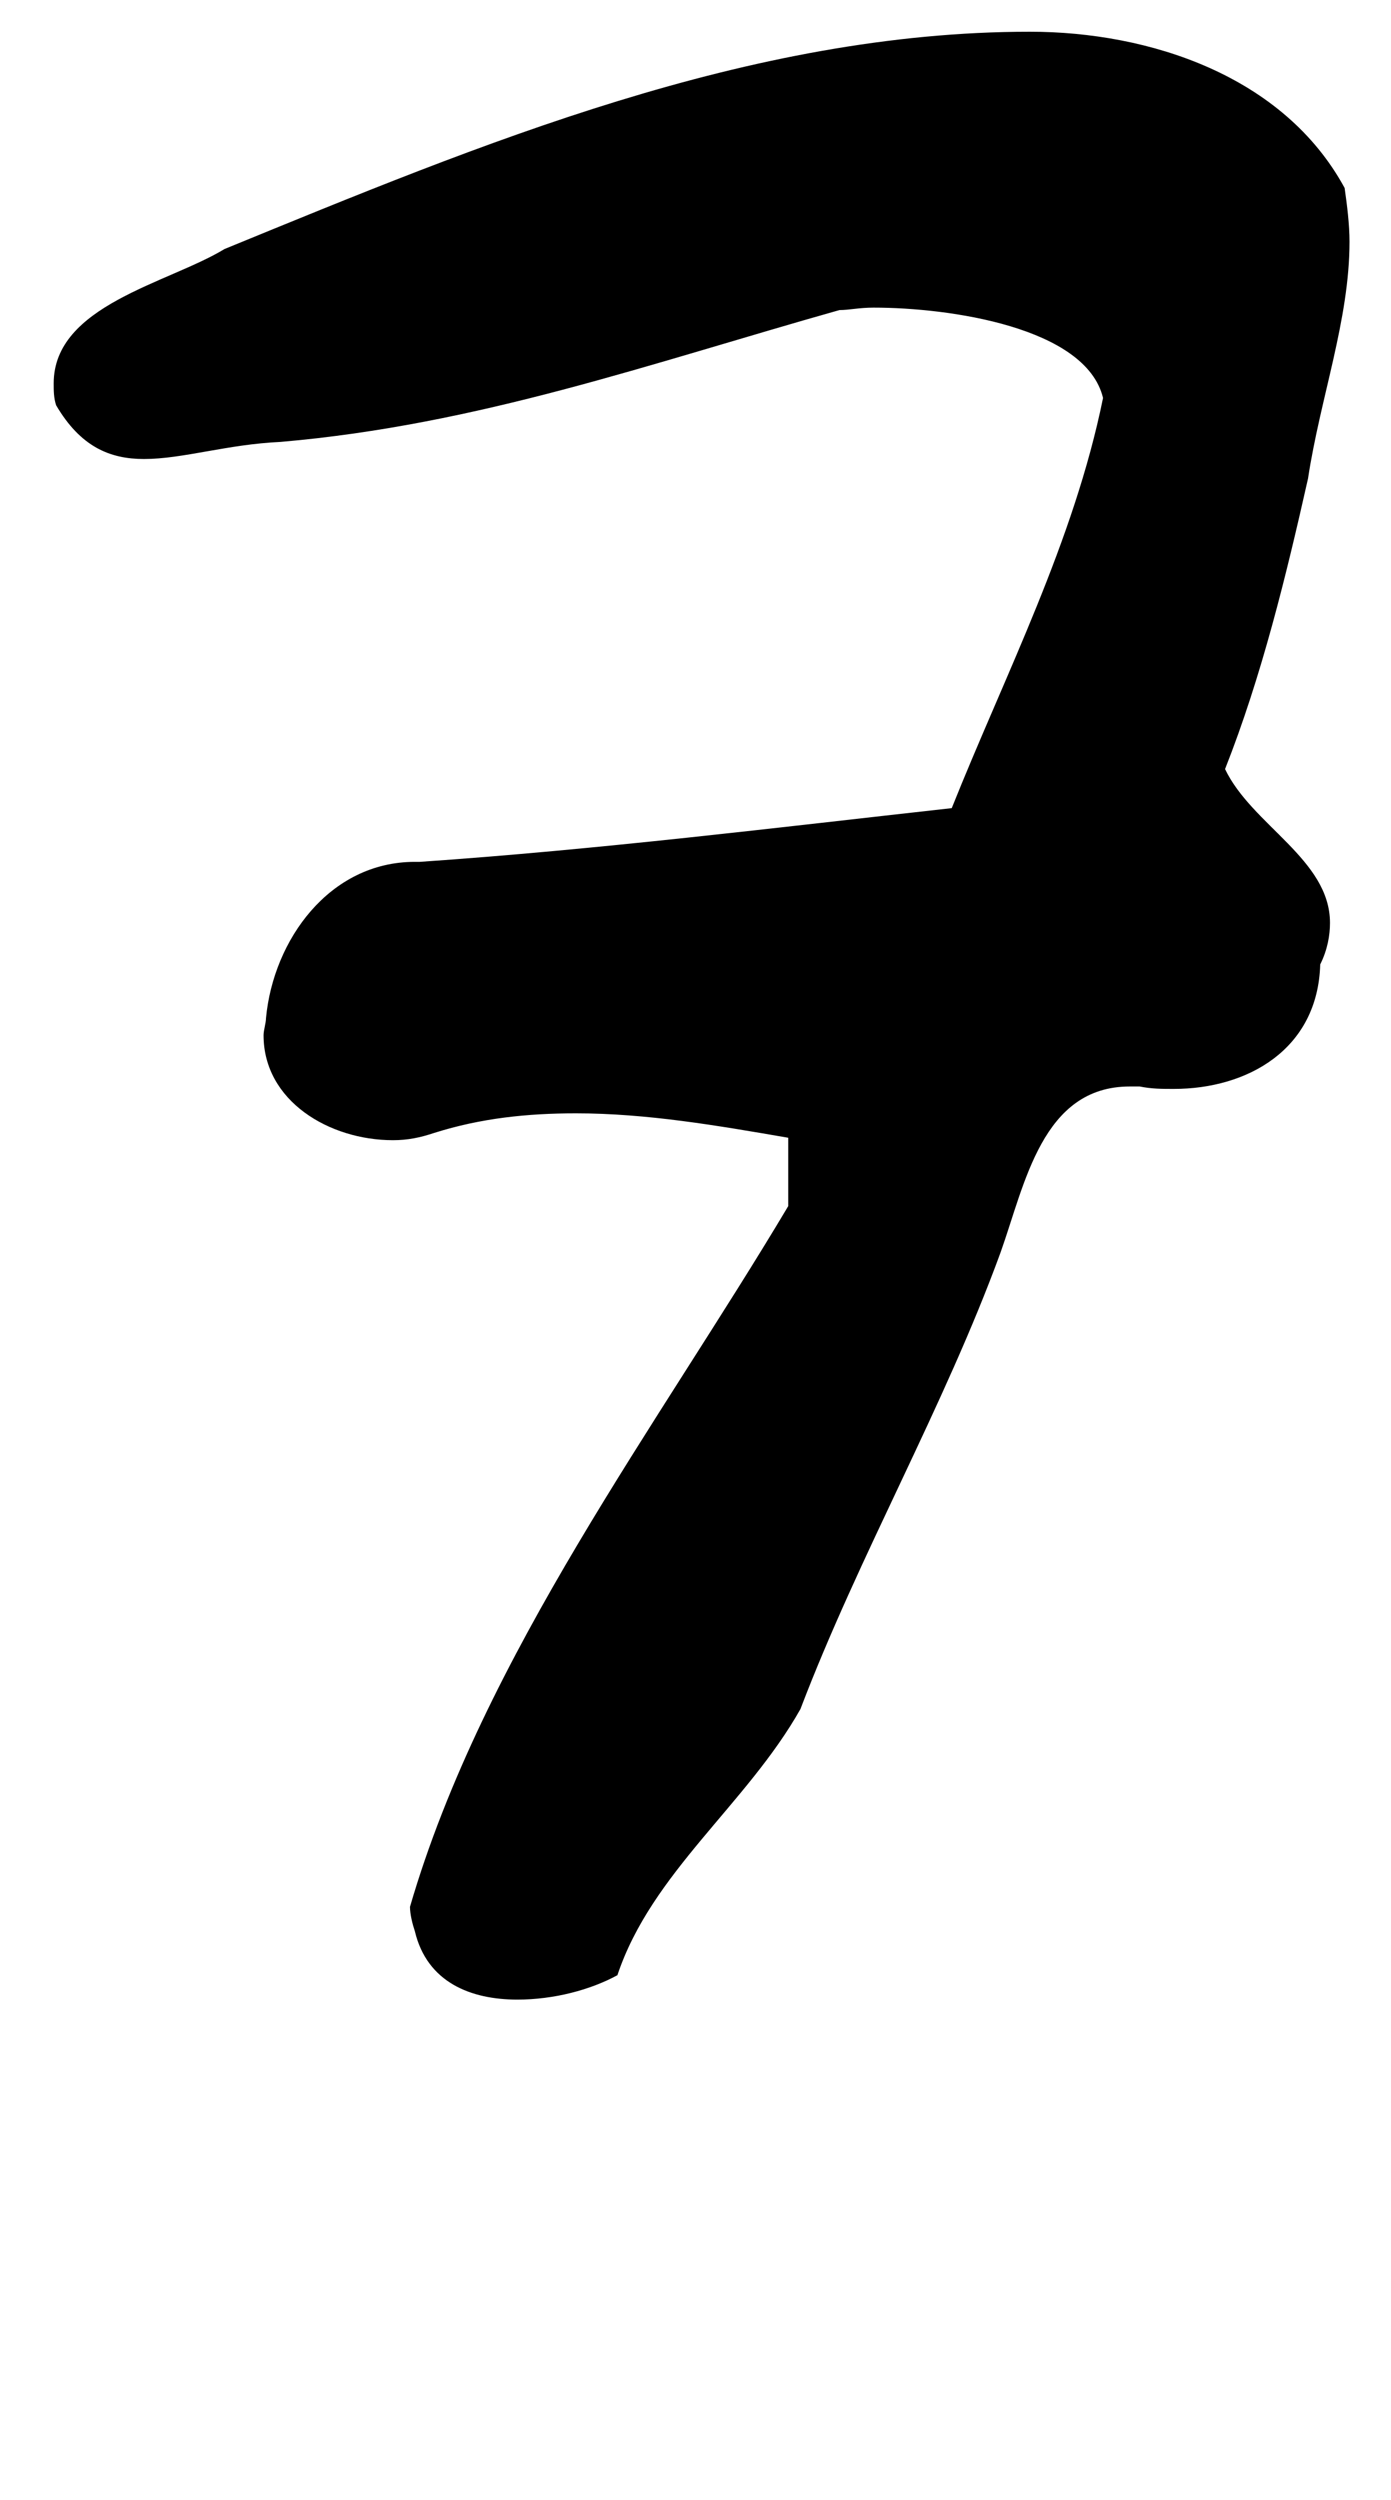 <?xml version="1.0" standalone="no"?>
<!DOCTYPE svg PUBLIC "-//W3C//DTD SVG 1.1//EN" "http://www.w3.org/Graphics/SVG/1.1/DTD/svg11.dtd" >
<svg xmlns="http://www.w3.org/2000/svg" xmlns:xlink="http://www.w3.org/1999/xlink" version="1.1" viewBox="-10 0 570 1024">
   <path fill="currentColor"
d="M158 781c30 -103 102 -198 155 -287v-28c-29 -5 -58 -10 -87 -10c-20 0 -39 2 -58 8c-6 2 -11 3 -17 3c-26 0 -53 -16 -53 -43c0 -2 1 -5 1 -7c3 -32 26 -64 61 -64h2c73 -5 146 -14 218 -22c22 -55 50 -109 62 -168c-7 -29 -63 -37 -94 -37c-6 0 -10 1 -14 1
c-78 22 -148 47 -229 54c-22 1 -40 7 -56 7c-14 0 -26 -5 -36 -22c-1 -3 -1 -6 -1 -9c0 -32 47 -41 70 -55c105 -43 215 -89 330 -89c49 0 104 18 129 64c1 7 2 15 2 22c0 32 -12 64 -17 97c-9 40 -19 81 -34 119c11 23 43 37 43 63c0 5 -1 11 -4 17c-1 35 -30 51 -60 51
c-5 0 -9 0 -14 -1h-4c-36 0 -43 40 -53 68c-23 63 -58 124 -82 187c-22 39 -61 67 -75 109c-11 6 -26 10 -41 10c-19 0 -37 -7 -42 -28c-1 -3 -2 -7 -2 -10z" />
</svg>
